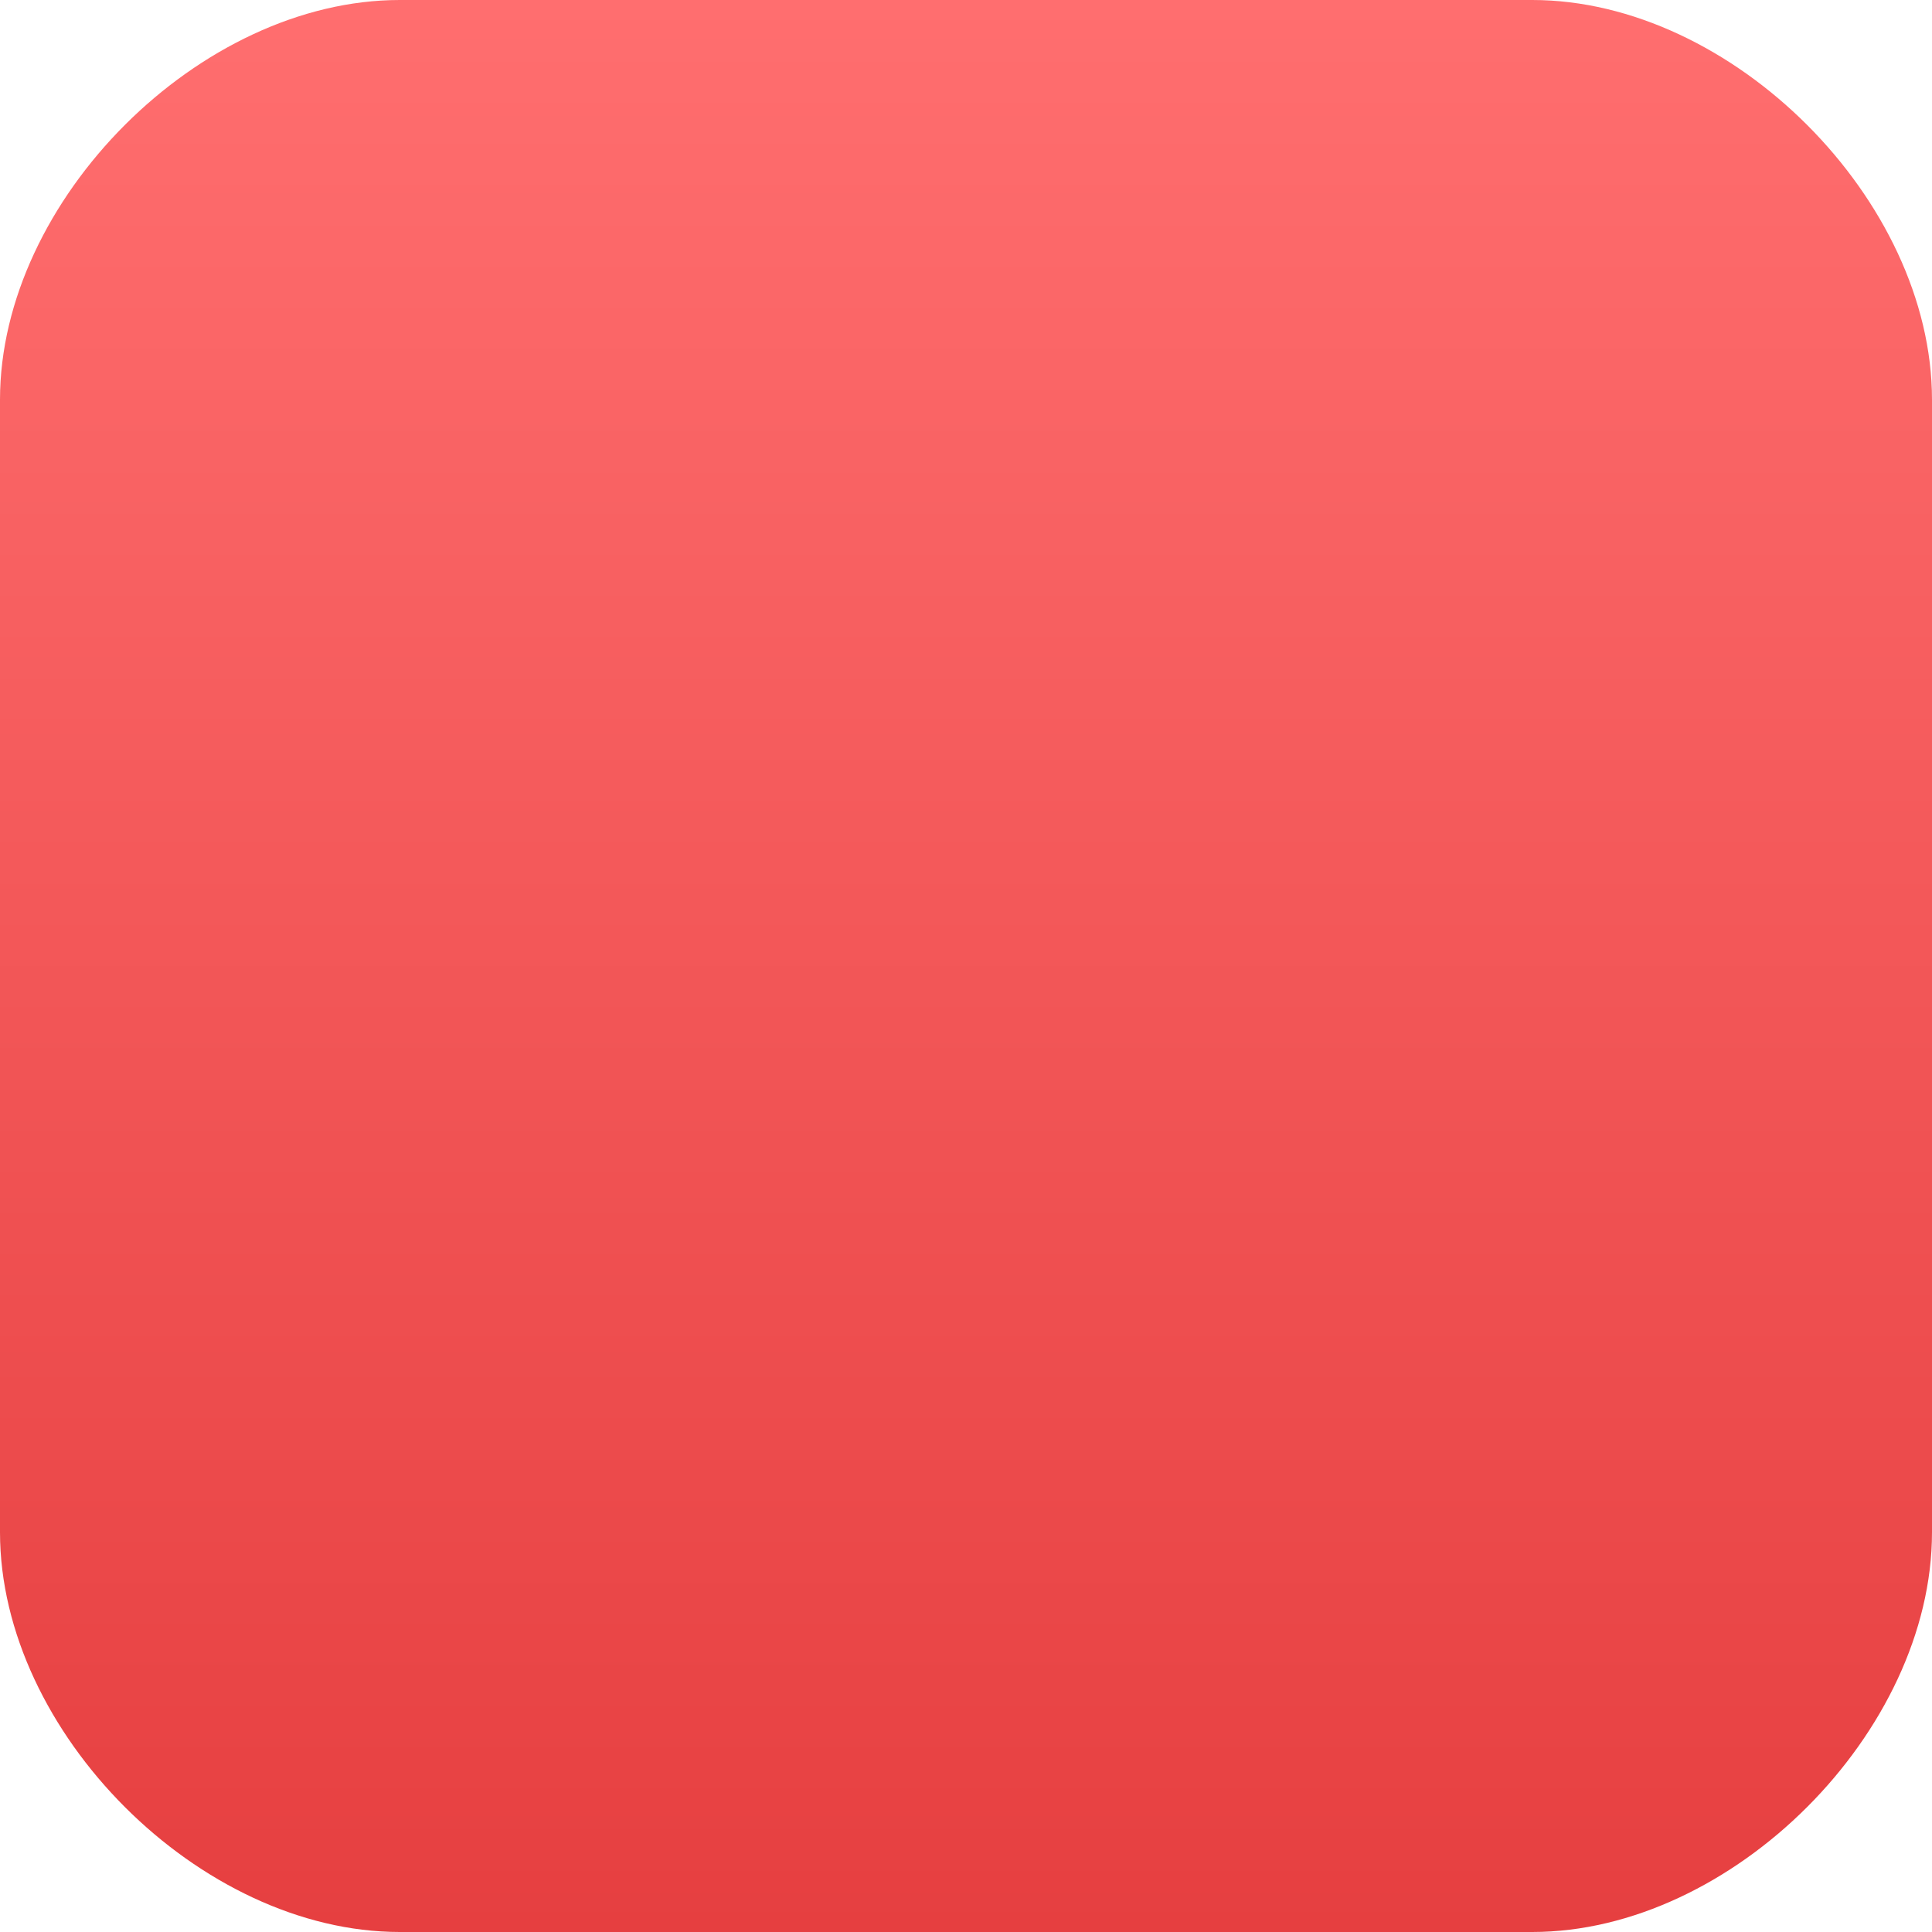 <svg xmlns="http://www.w3.org/2000/svg" xmlns:xlink="http://www.w3.org/1999/xlink" width="29" height="29" viewBox="0 0 29 29"><defs><path id="pe6ia" d="M20 245c0-3 3-6 6-6h17c3 0 6 3 6 6v17c0 3-3 6-6 6H26c-3 0-6-3-6-6z"/><linearGradient id="pe6ib" x1="20" x2="20" y1="239" y2="268" gradientUnits="userSpaceOnUse"><stop offset="0" stop-color="#ff6e6f"/><stop offset="1" stop-color="#e63f40"/></linearGradient></defs><g><g transform="translate(-20 -239)"><use fill="url(#pe6ib)" xlink:href="#pe6ia"/></g></g></svg>
